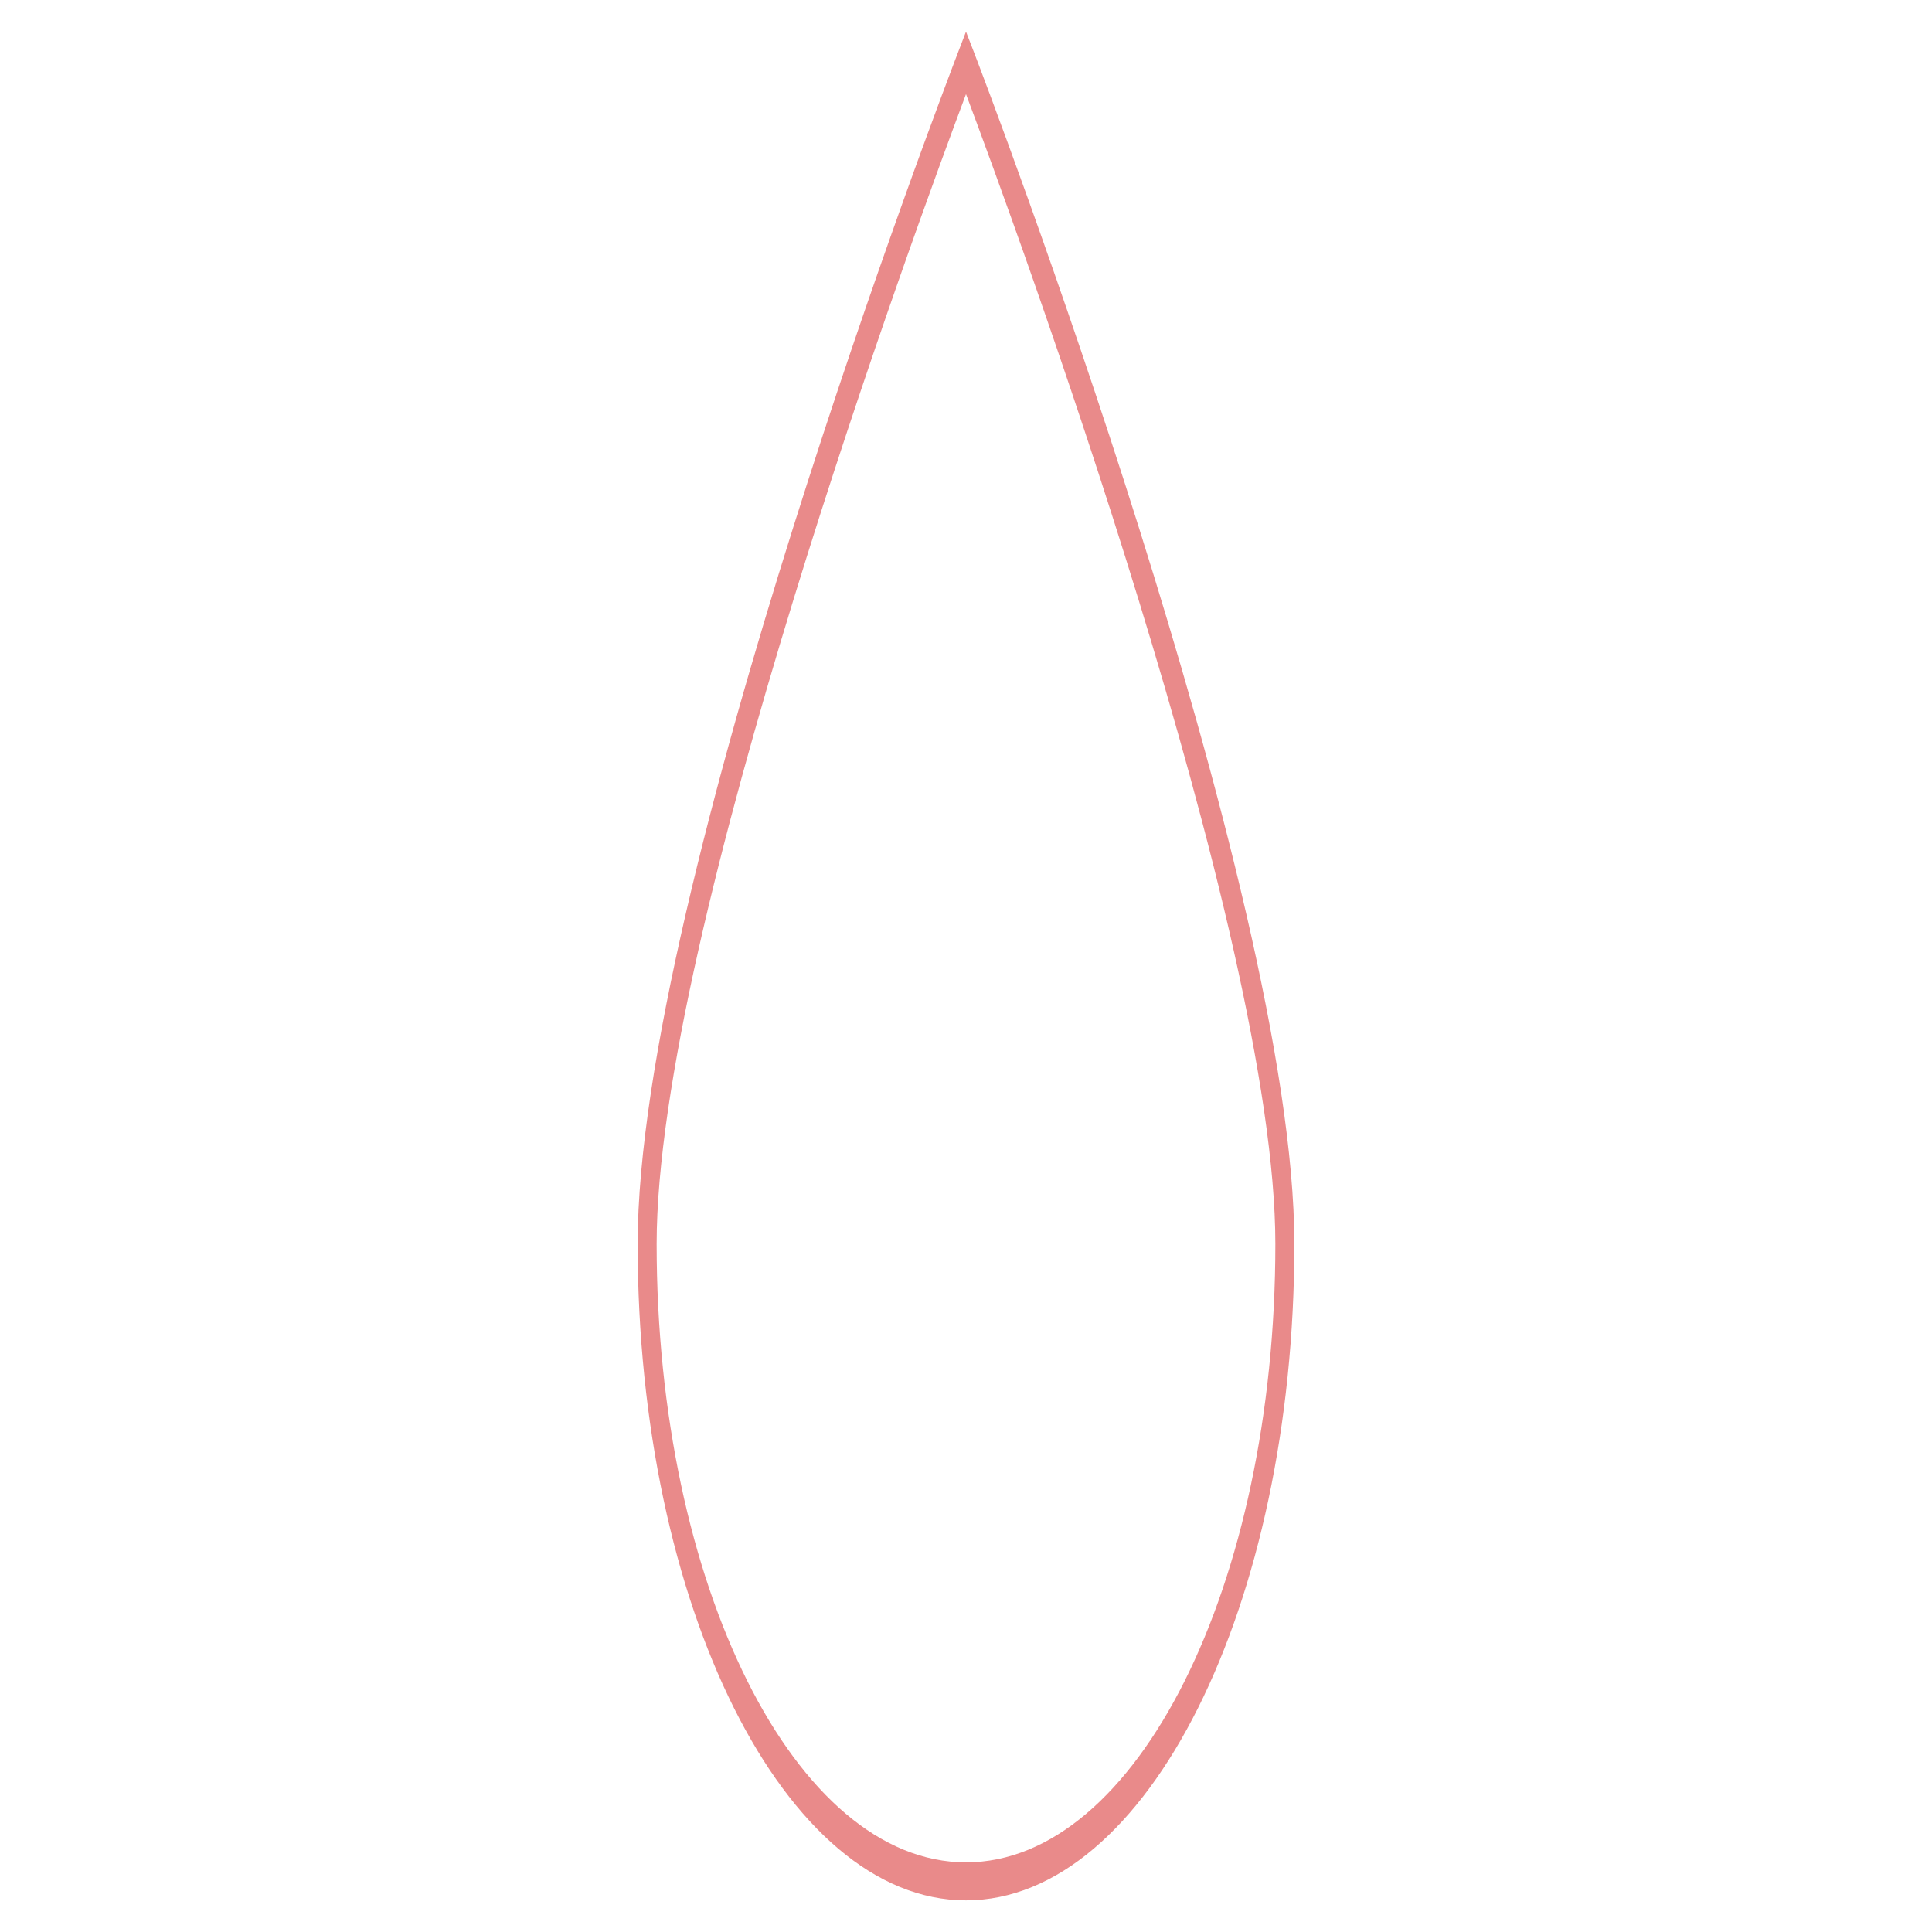 <svg xmlns="http://www.w3.org/2000/svg" xmlns:xlink="http://www.w3.org/1999/xlink" version="1.1" width="275.785" height="275.785" style="" xml:space="preserve"><rect id="backgroundrect" width="100%" height="100%" x="0" y="0" fill="none" stroke="none"/>
















<g class="currentLayer" style=""><title>Layer 1</title><g id="svg_1" class="selected" fill="#e98a8a" fill-opacity="1">
	<g id="svg_2" fill="#e98a8a" fill-opacity="1">
		<path d="M137.893,271.269 c25.843,0 46.87,-42.027 46.87,-93.689 c0,-50.595 -43.927,-165.424 -45.796,-170.285 L137.893,4.516 l-1.074,2.797 c-1.867,4.854 -45.797,119.691 -45.797,170.276 C91.022,229.242 112.049,271.269 137.893,271.269 zM137.893,13.437 c6.859,18.276 44.159,119.641 44.159,164.143 c0,48.662 -19.815,88.266 -44.159,88.266 c-24.349,0 -44.16,-39.604 -44.16,-88.266 C93.733,133.078 131.031,31.713 137.893,13.437 z" id="svg_3" fill="#e98a8a" fill-opacity="1"/>
	</g>
</g><g id="svg_4">
</g><g id="svg_5">
</g><g id="svg_6">
</g><g id="svg_7">
</g><g id="svg_8">
</g><g id="svg_9">
</g><g id="svg_10">
</g><g id="svg_11">
</g><g id="svg_12">
</g><g id="svg_13">
</g><g id="svg_14">
</g><g id="svg_15">
</g><g id="svg_16">
</g><g id="svg_17">
</g><g id="svg_18">
</g></g></svg>
